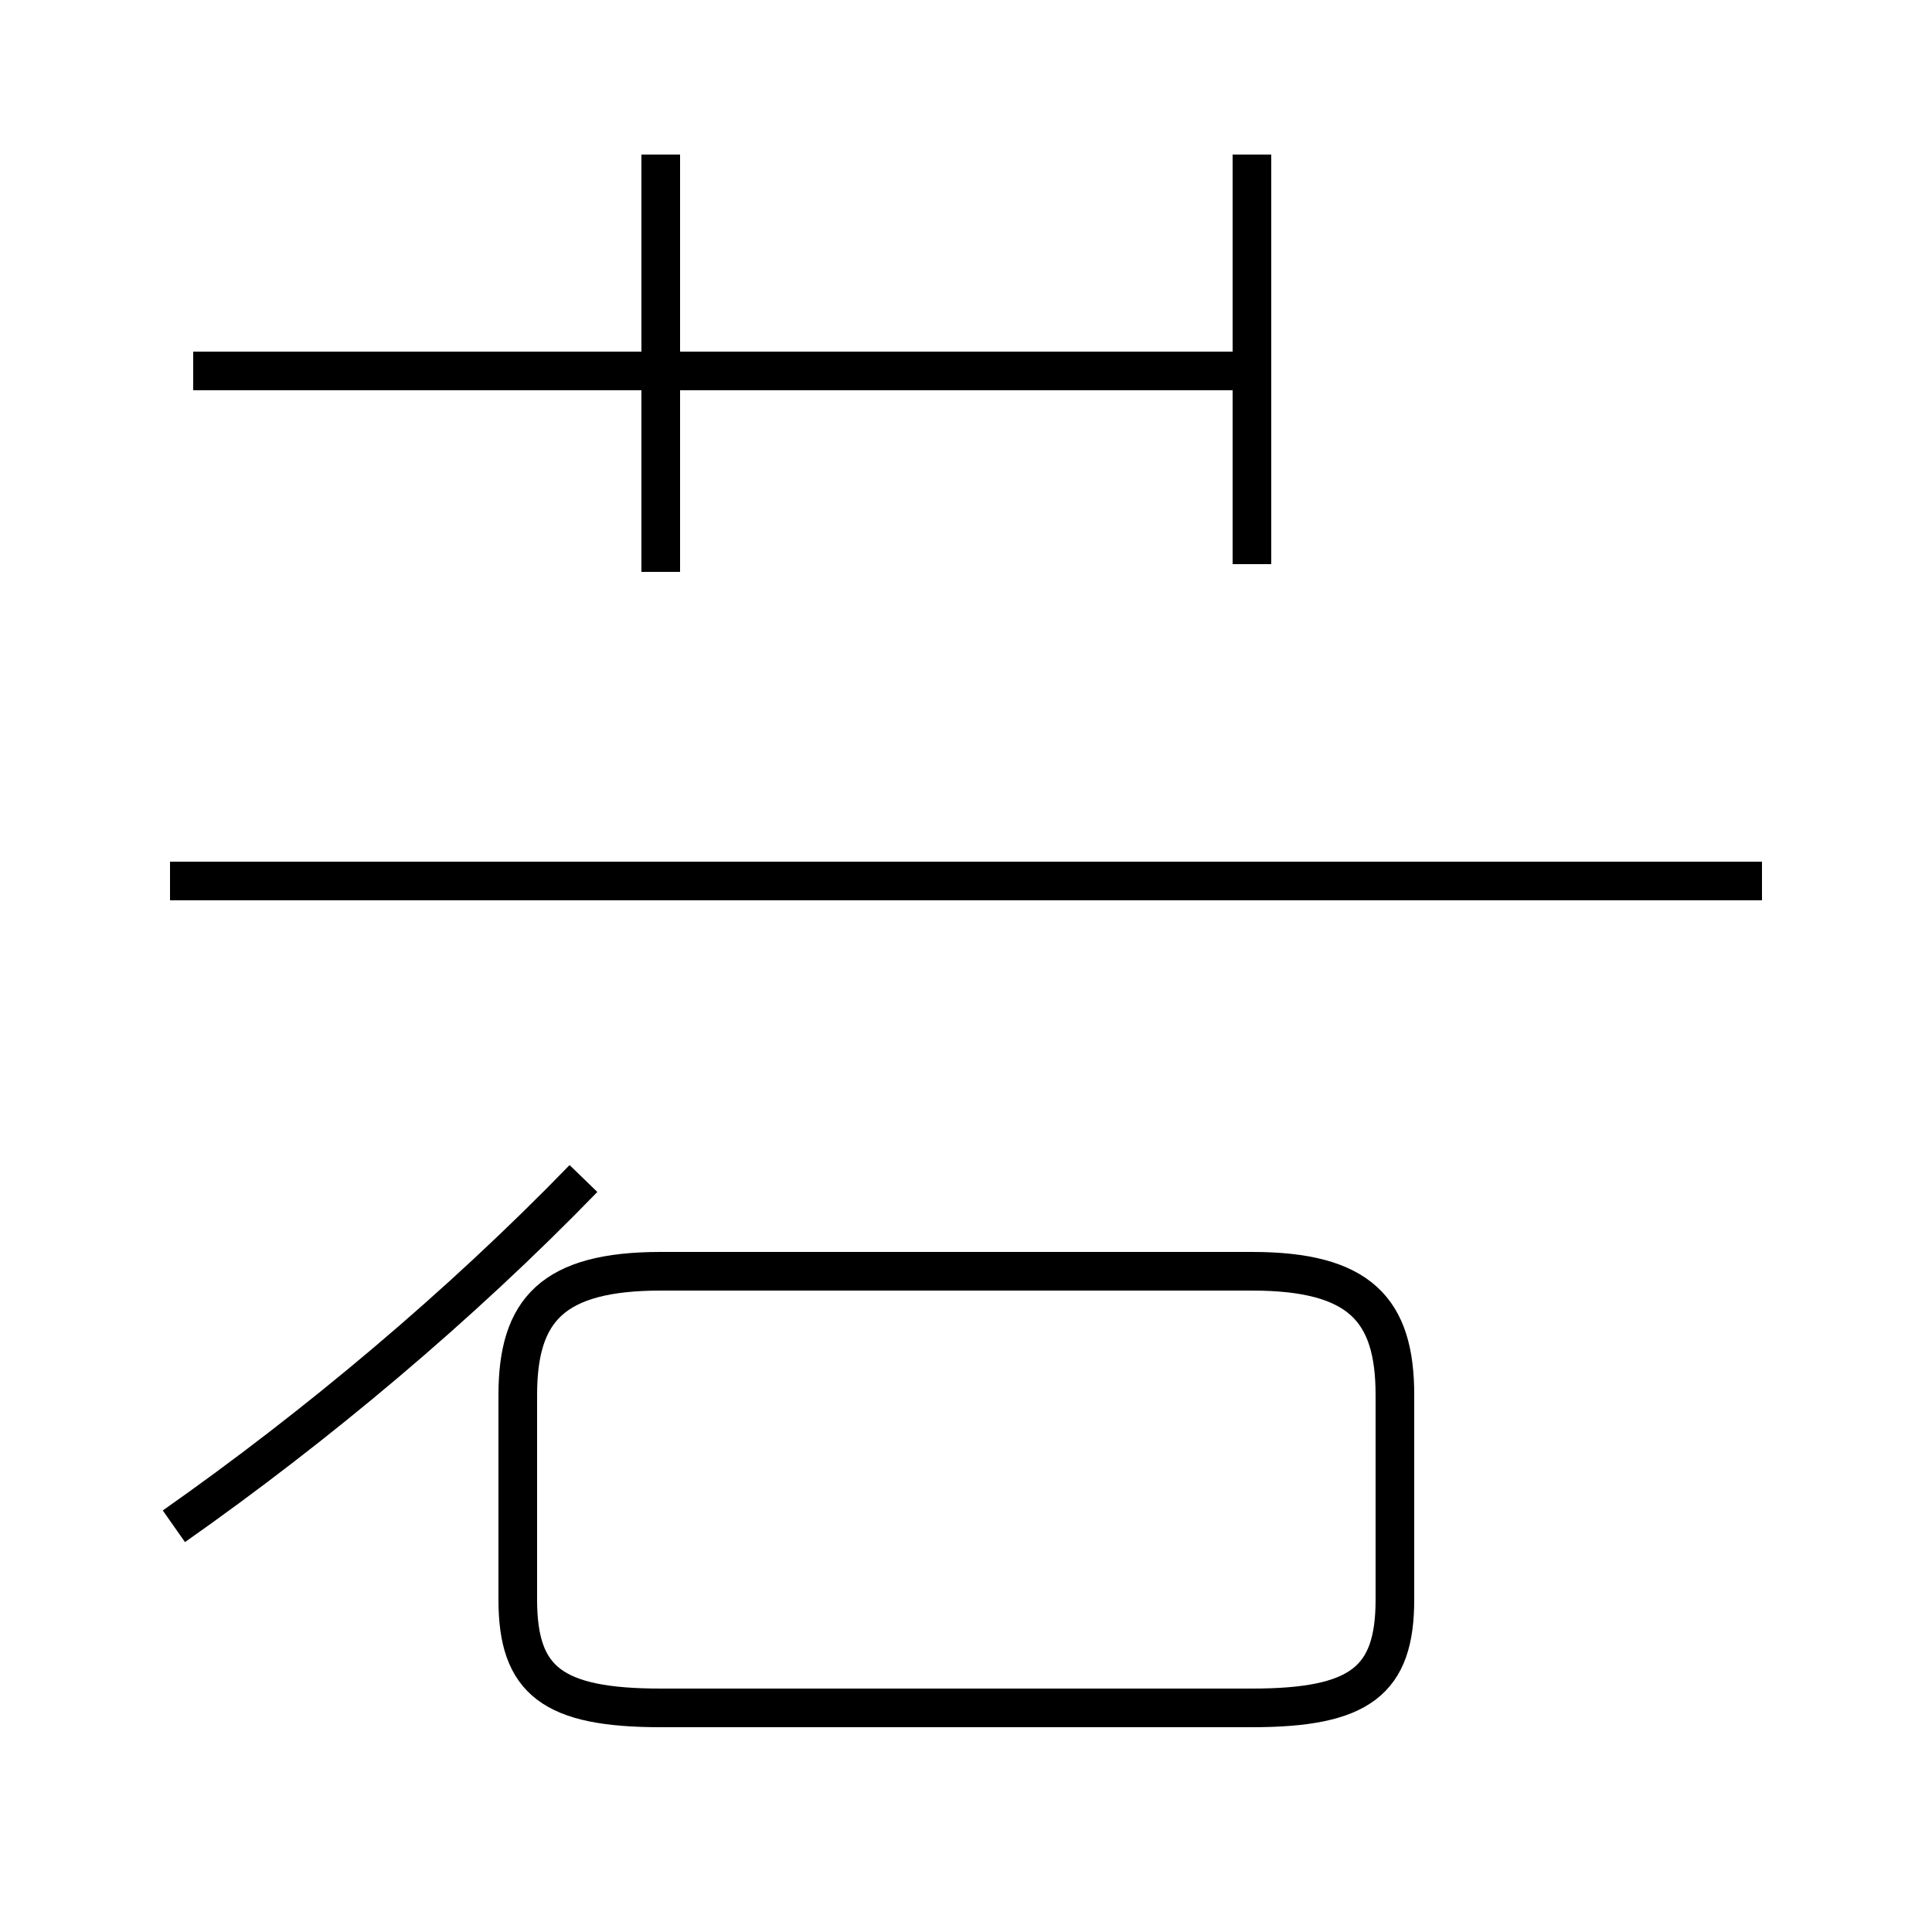 <?xml version='1.0' encoding='utf8'?>
<svg viewBox="0.0 -44.0 50.0 50.0" version="1.1" xmlns="http://www.w3.org/2000/svg">
<rect x="0.0" y="-44.0" width="50.0" height="50.0" fill="#808080" stroke="none"/>
<rect x="-1000" y="-1000" width="2000" height="2000" stroke="white" fill="white"/>
<g style="fill:none; stroke:#000000;  stroke-width:1">
<path d="M 4.5 4.5 C 8.2 7.1 11.9 10.2 15.1 13.5 M 17.1 29.2 L 17.1 40.0 M 45.6 21.2 L 4.4 21.2 M 17.1 -0.2 L 32.4 -0.2 C 35.2 -0.2 36.1 0.5 36.1 2.6 L 36.1 7.9 C 36.1 10.1 35.2 11.1 32.4 11.1 L 17.1 11.1 C 14.3 11.1 13.4 10.1 13.4 7.9 L 13.4 2.6 C 13.4 0.5 14.3 -0.2 17.1 -0.2 Z M 32.4 34.4 L 5.0 34.4 M 32.4 29.4 L 32.4 40.0 " transform="scale(1, -1)" />
</g>
</svg>
